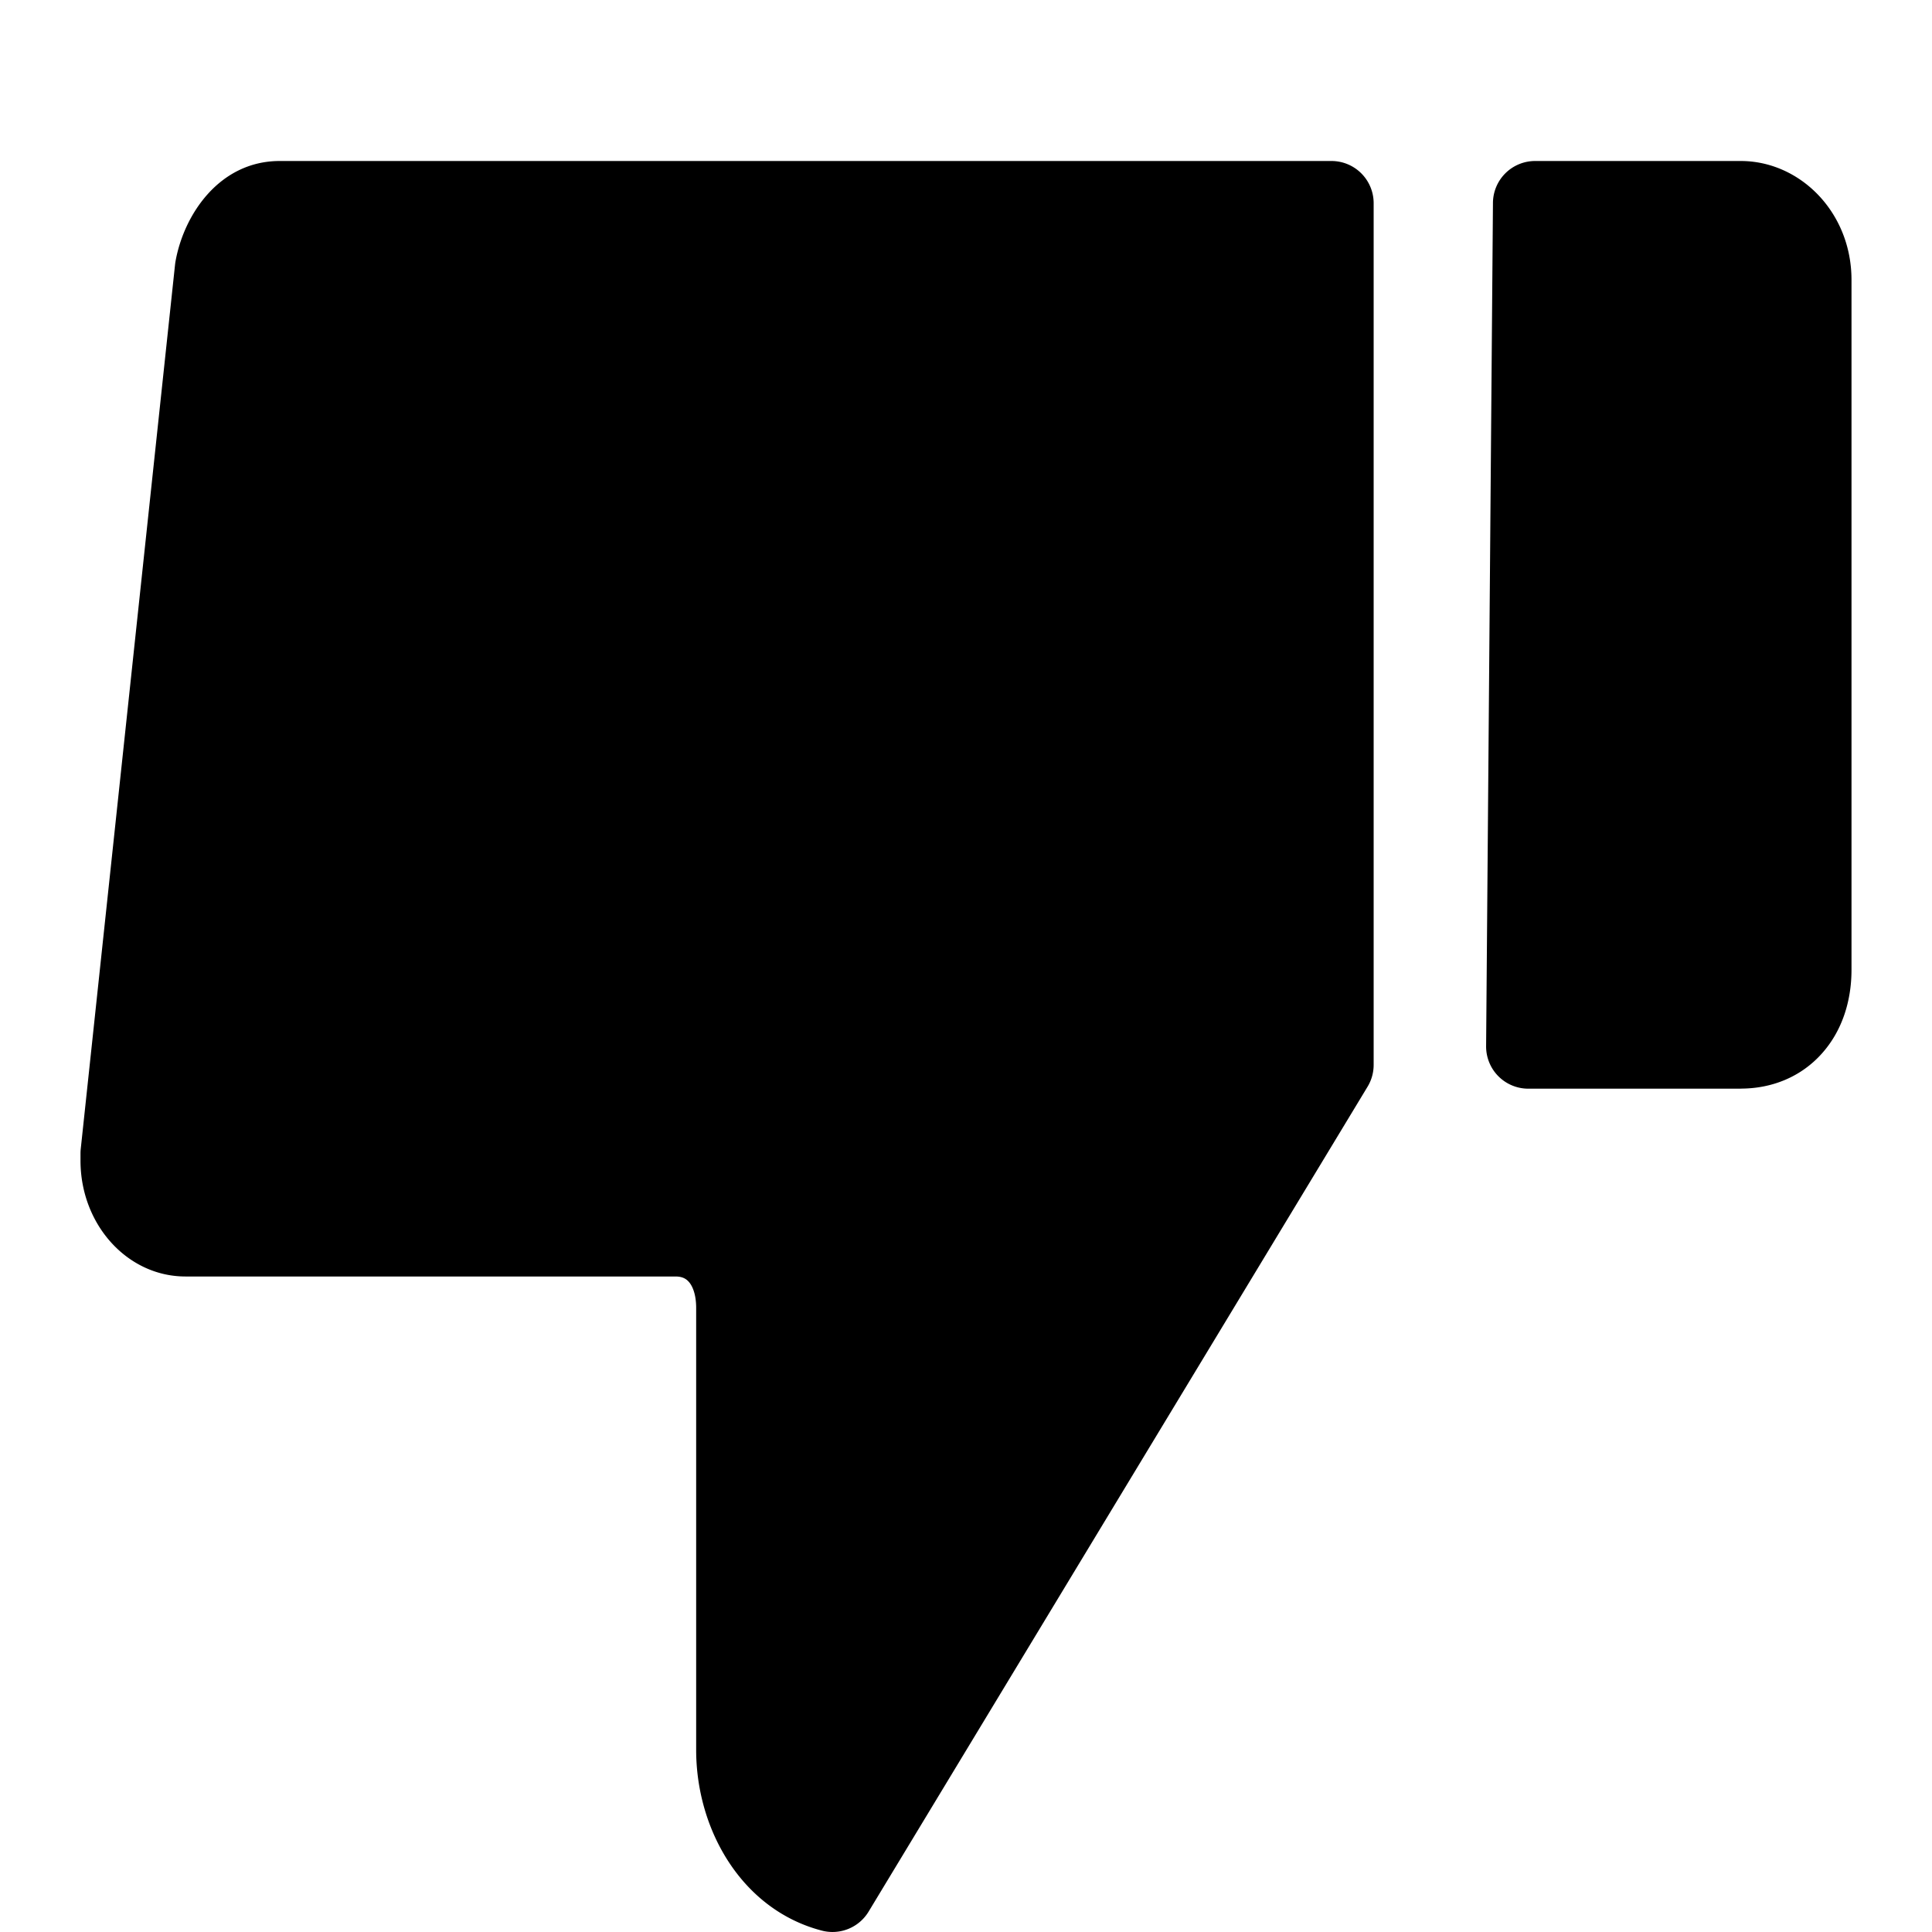 <svg xmlns="http://www.w3.org/2000/svg" fill="none" viewBox="0 0 24 24"><path fill="#000" d="M10.21 23.983a.524.524 0 0 0 .58-.236L16.988 13.5a.523.523 0 0 0 .076-.271V2.524A.524.524 0 0 0 16.54 2H3.475c-.753 0-1.197.673-1.297 1.26l-.002.015-.002.017-1.171 10.98a.522.522 0 0 0-.003.055v.091c0 .793.581 1.439 1.304 1.439h6.087c.087 0 .134.03.167.068.04.045.09.145.09.323v5.49c0 .995.57 1.987 1.562 2.245Zm11.414-10.46c.394 0 .753-.15 1.008-.436.251-.28.368-.651.368-1.04v-8.57C23 2.636 22.36 2 21.624 2H19.07a.524.524 0 0 0-.524.52l-.085 10.476a.524.524 0 0 0 .524.528h2.64Z" data-follow-fill="#000"/></svg>